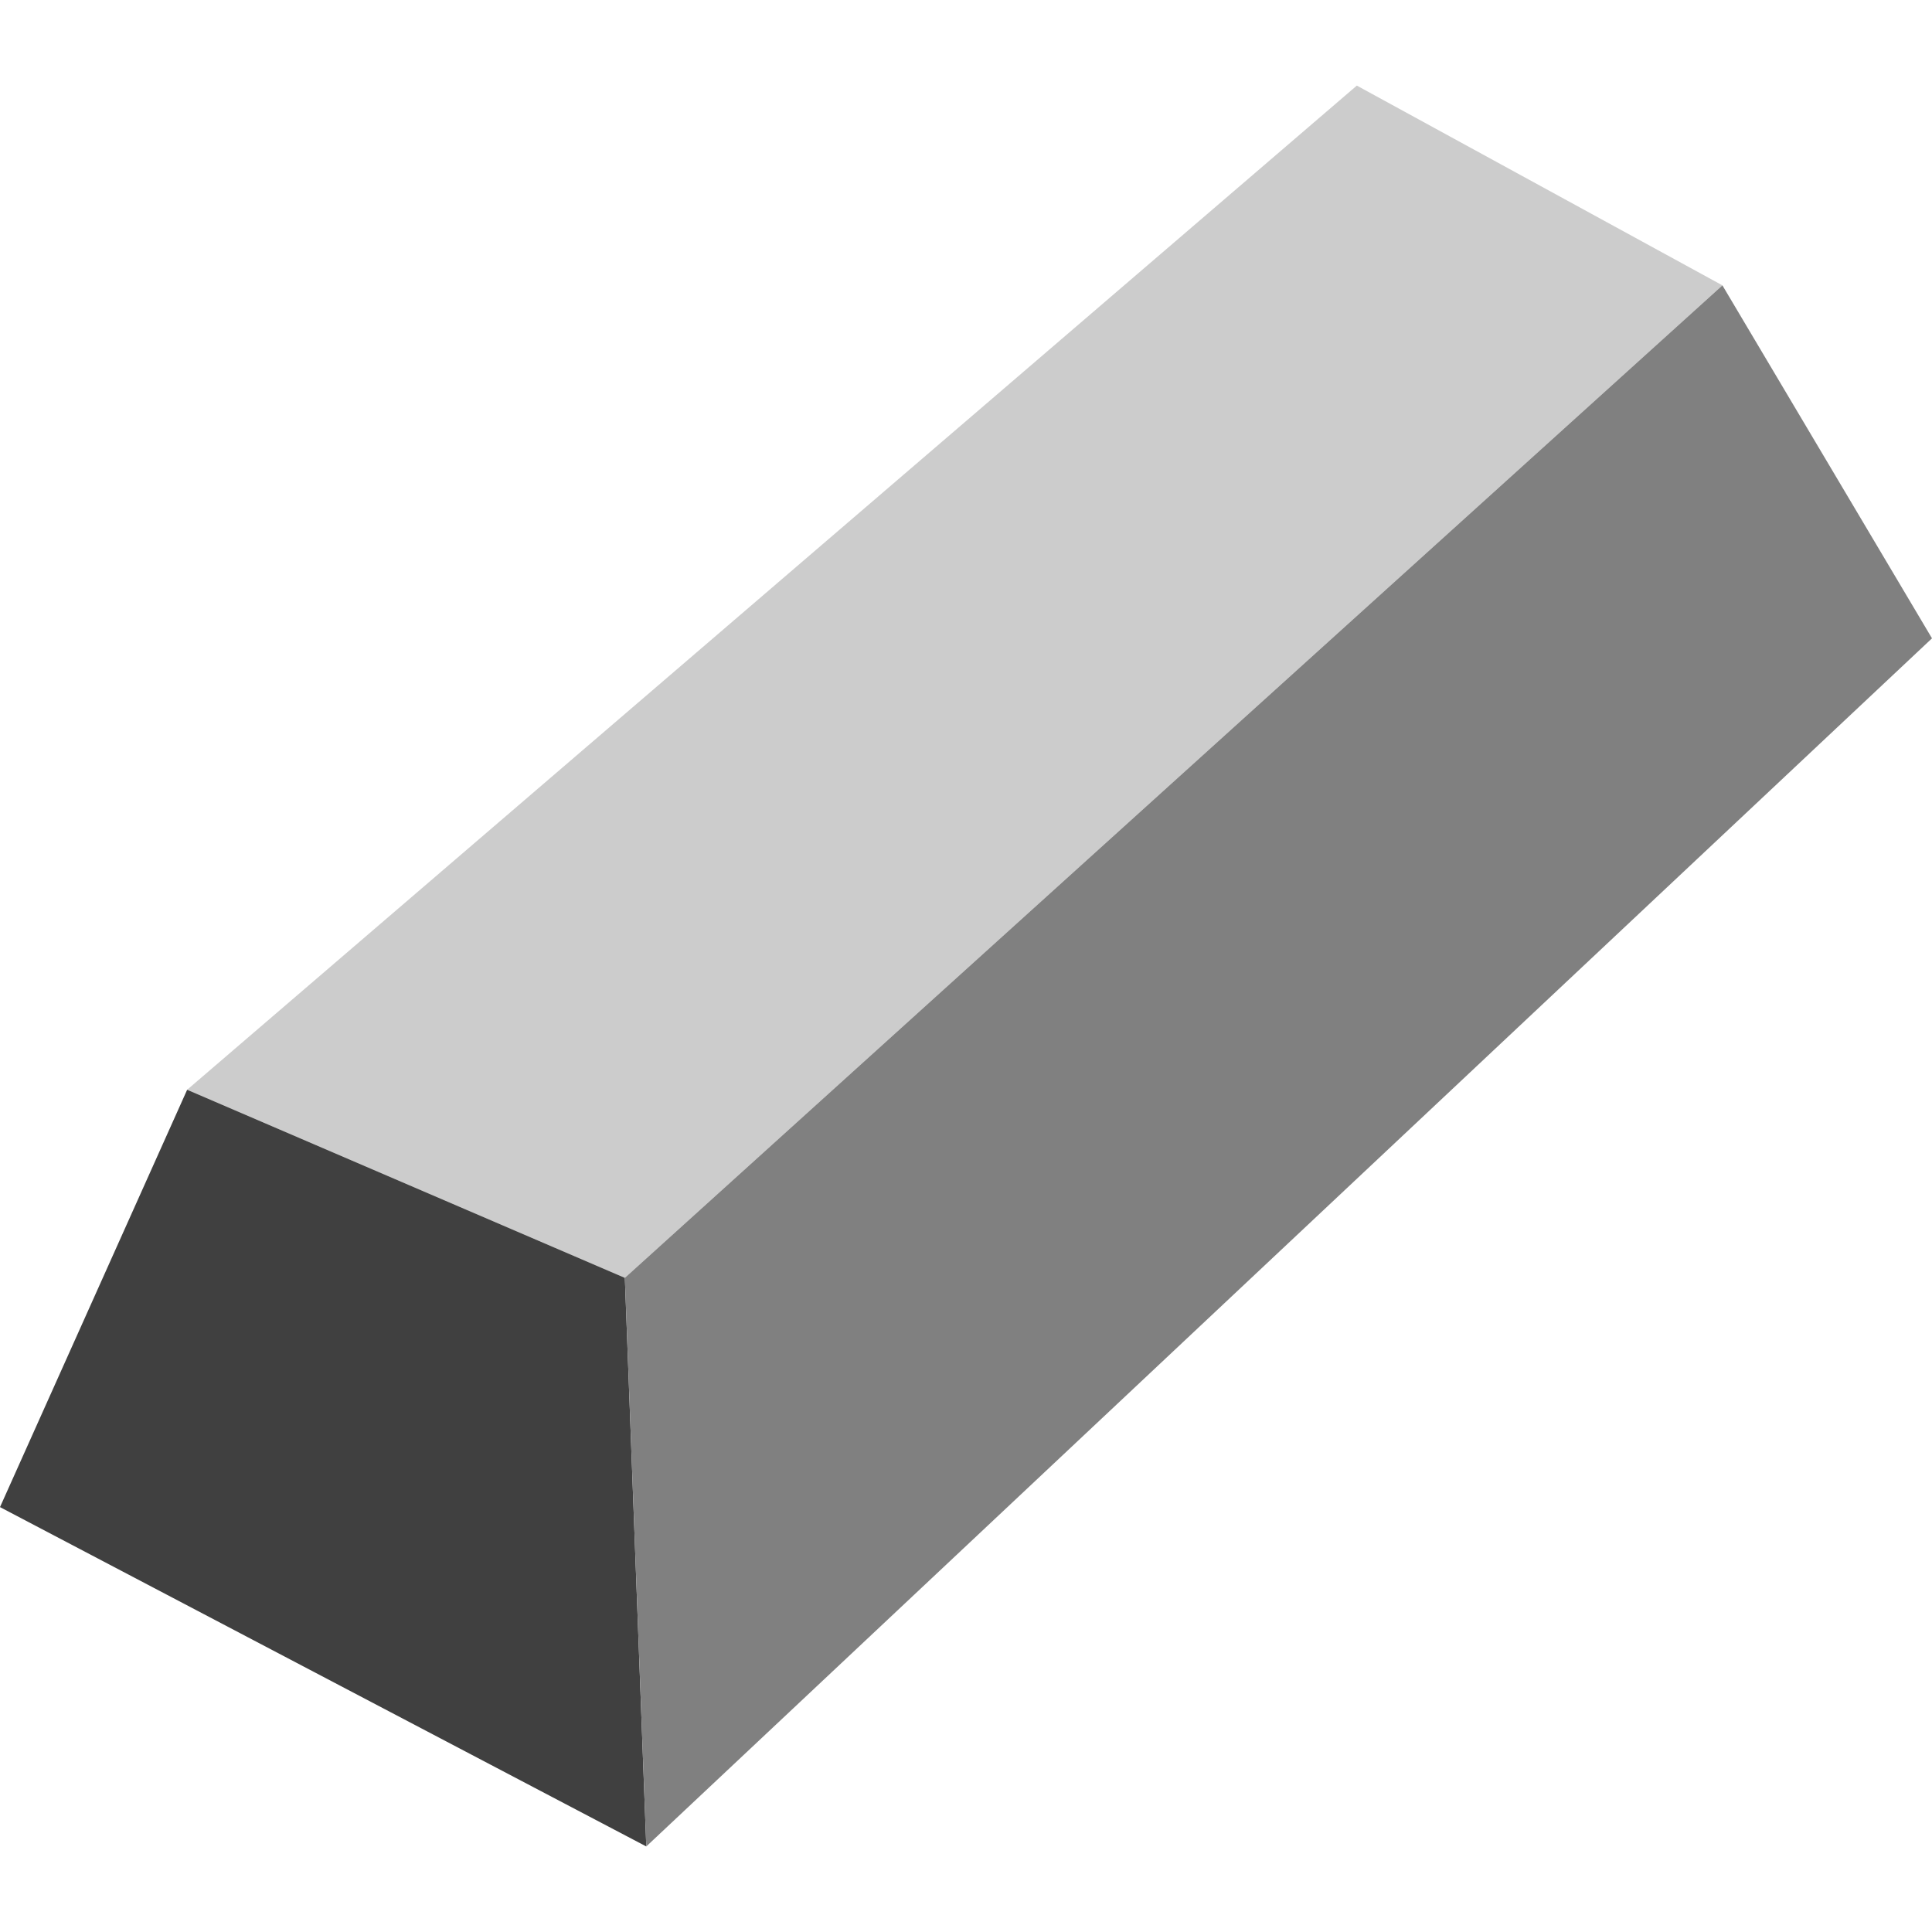 <?xml version="1.0"?>
<svg xmlns="http://www.w3.org/2000/svg" xmlns:xlink="http://www.w3.org/1999/xlink" version="1.1" id="Capa_1" x="0px" y="0px" viewBox="0 0 56.592 56.592" style="enable-background:new 0 0 56.592 56.592;" xml:space="preserve" width="512px" height="512px" class=""><g><g>
	<polygon style="fill:#CCCCCC" points="50.453,8.359 18.303,37.431 5.482,31.921 39.744,2.507  " data-original="#F0C419" class="" data-old_color="#cccccc"/>
	<polygon style="fill:#404040" points="18.931,54.086 0,44.146 5.482,31.921 18.303,37.431  " data-original="#F29C1F" class="" data-old_color="#CCCCCC"/>
	<polygon style="fill:#808080" points="56.592,18.698 18.931,54.086 18.303,37.431 50.453,8.359  " data-original="#F3D55B" class="active-path" data-old_color="#404040"/>
</g></g> </svg>
